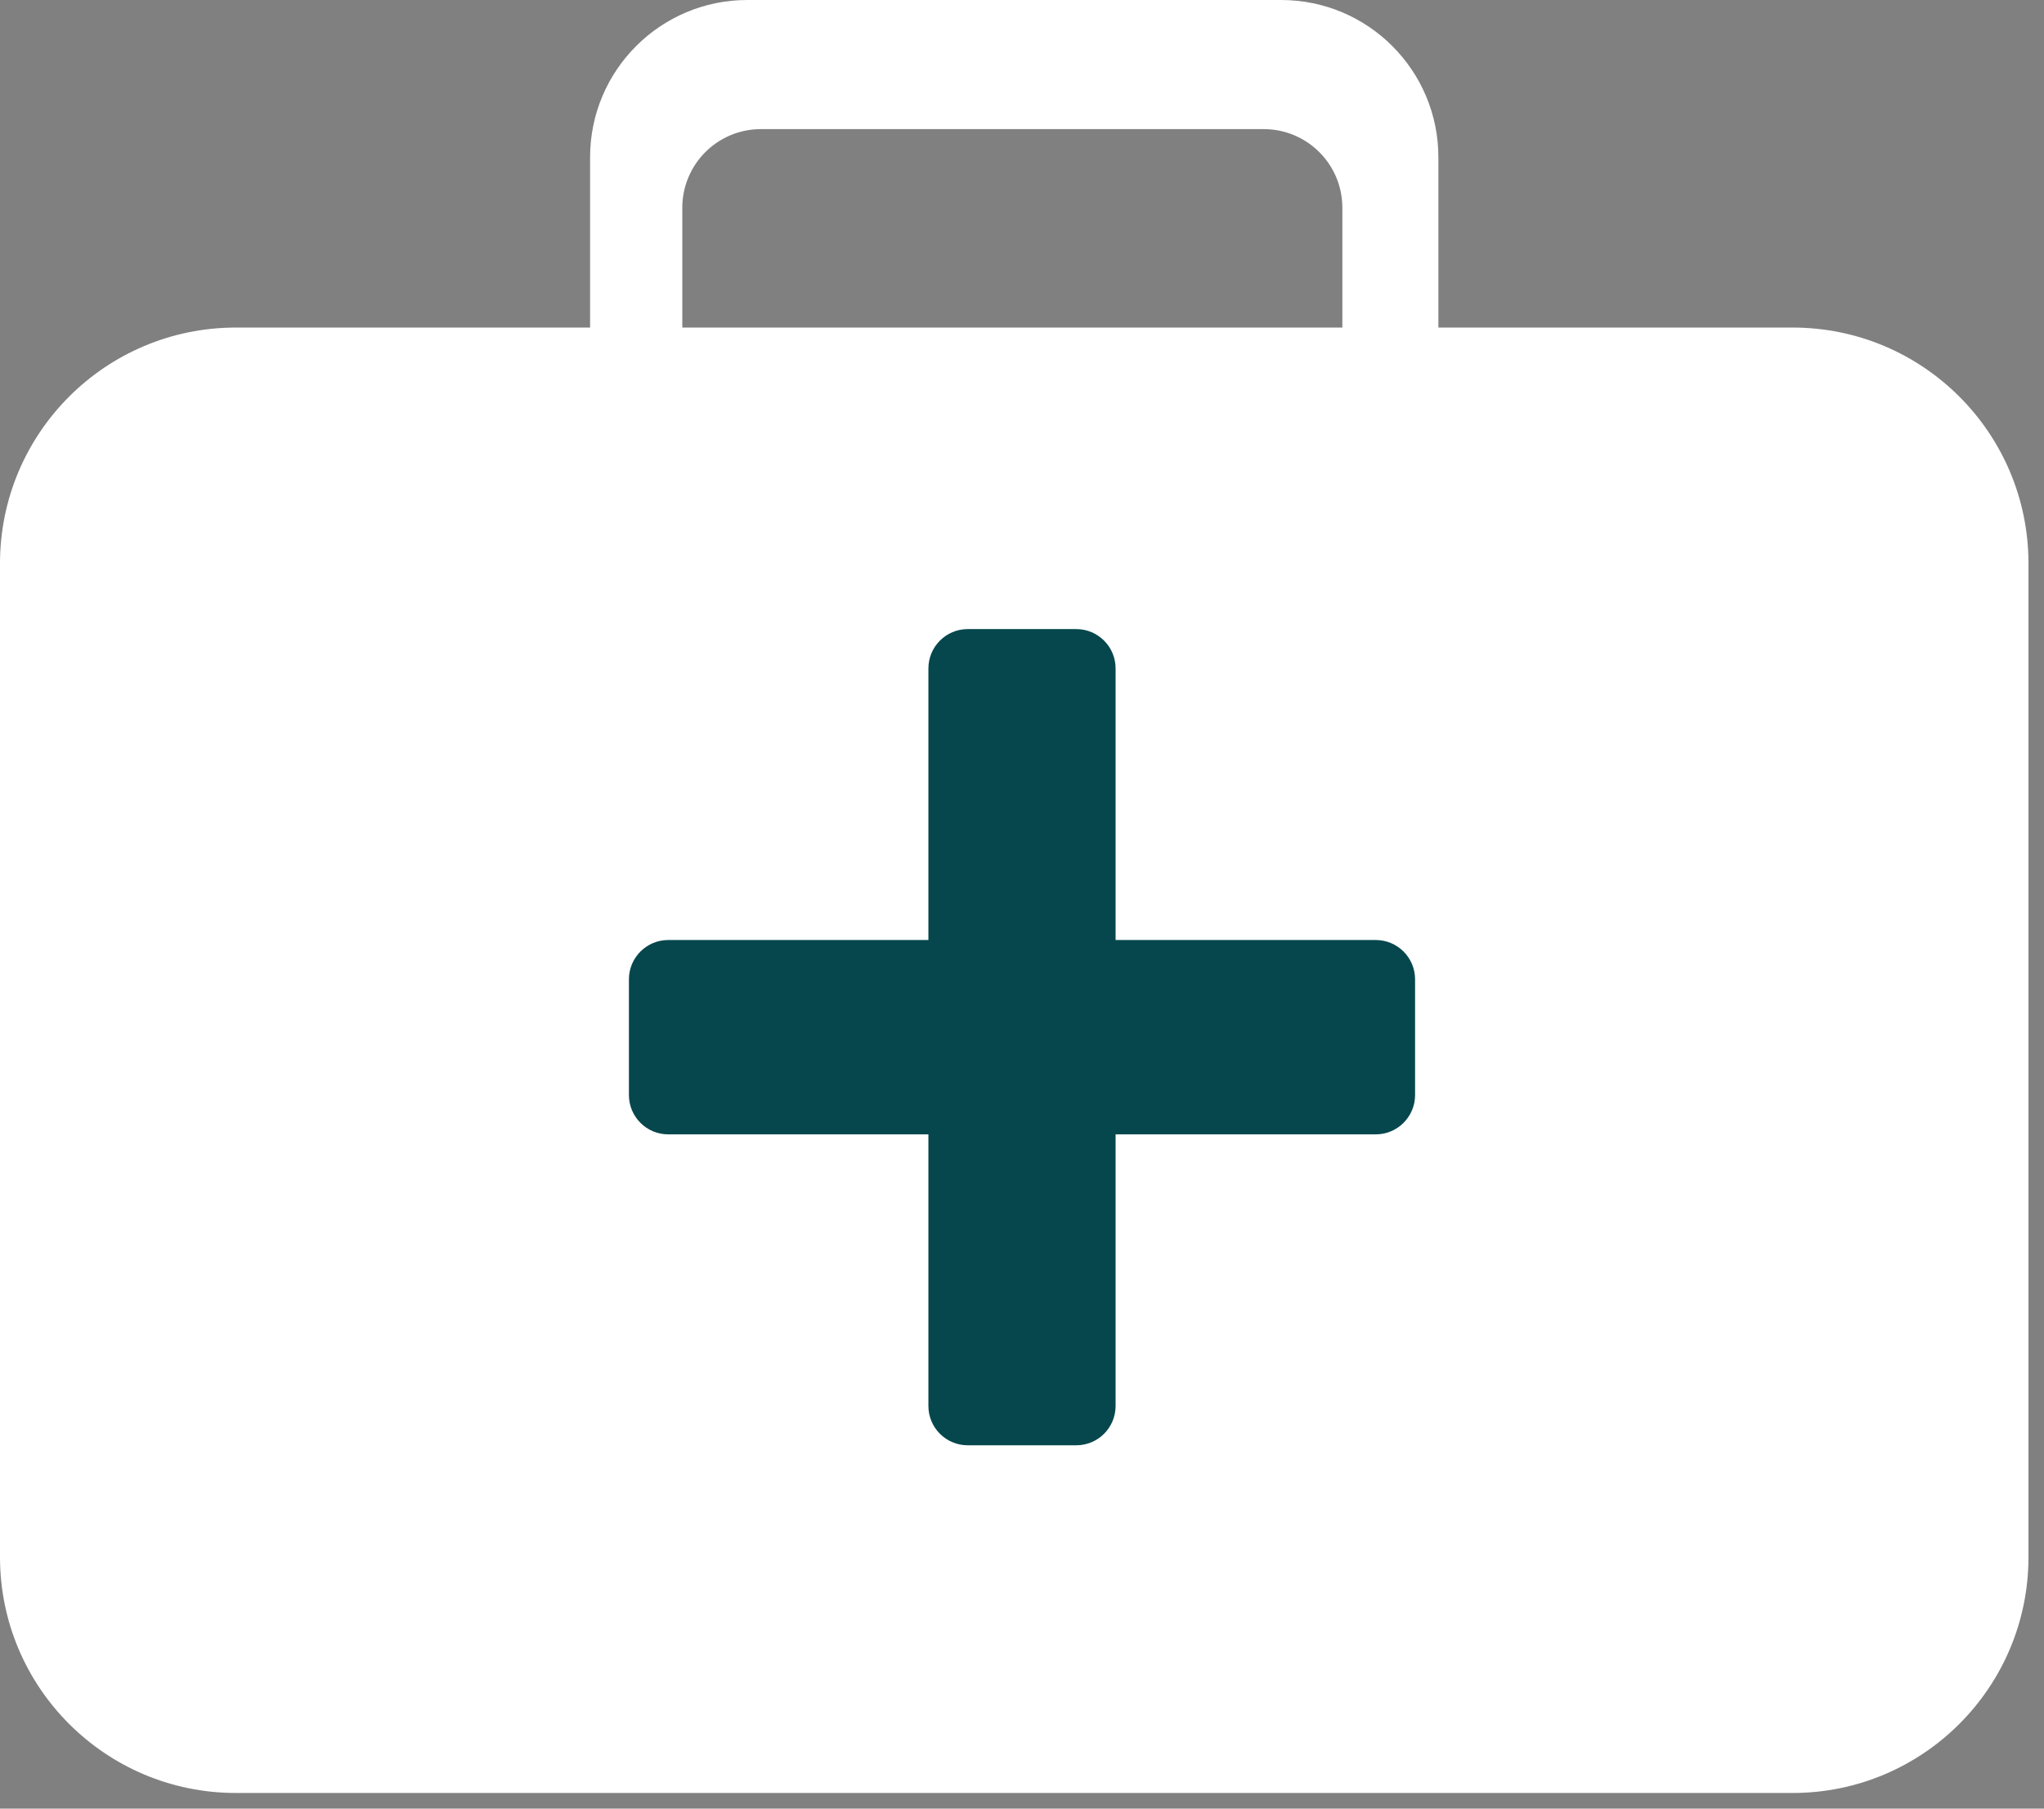 <svg width="52" height="46" viewBox="0 0 52 46" fill="none" xmlns="http://www.w3.org/2000/svg">
<rect x="0" y="0" width="52" height="46" fill="#808080" stroke="none"/>
<path d="M15.012 4V10.321H17.358V5.284C17.358 4.179 18.253 3.284 19.358 3.284H32.15C33.254 3.284 34.15 4.179 34.15 5.284V10.321H36.593V4C36.593 1.791 34.802 0 32.593 0H19.012C16.803 0 15.012 1.791 15.012 4Z" fill="white"/>
<path d="M3.05176e-05 14.331C3.05176e-05 11.018 2.686 8.331 6 8.331H45.605C48.919 8.331 51.605 11.018 51.605 14.331V39.602C51.605 42.915 48.919 45.602 45.605 45.602H6C2.686 45.602 3.05176e-05 42.916 3.05176e-05 39.602V14.331Z" fill="white"/>
<path d="M23.619 23.908V17C23.619 16.448 24.067 16 24.619 16H27.381C27.933 16 28.381 16.448 28.381 17V23.908H35C35.552 23.908 36 24.356 36 24.908V27.851C36 28.403 35.552 28.851 35 28.851H28.381V35.759C28.381 36.312 27.933 36.759 27.381 36.759H24.619C24.067 36.759 23.619 36.312 23.619 35.759V28.851H17C16.448 28.851 16 28.403 16 27.851V24.908C16 24.356 16.448 23.908 17 23.908H23.619Z" fill="#05474D"/>
</svg>
